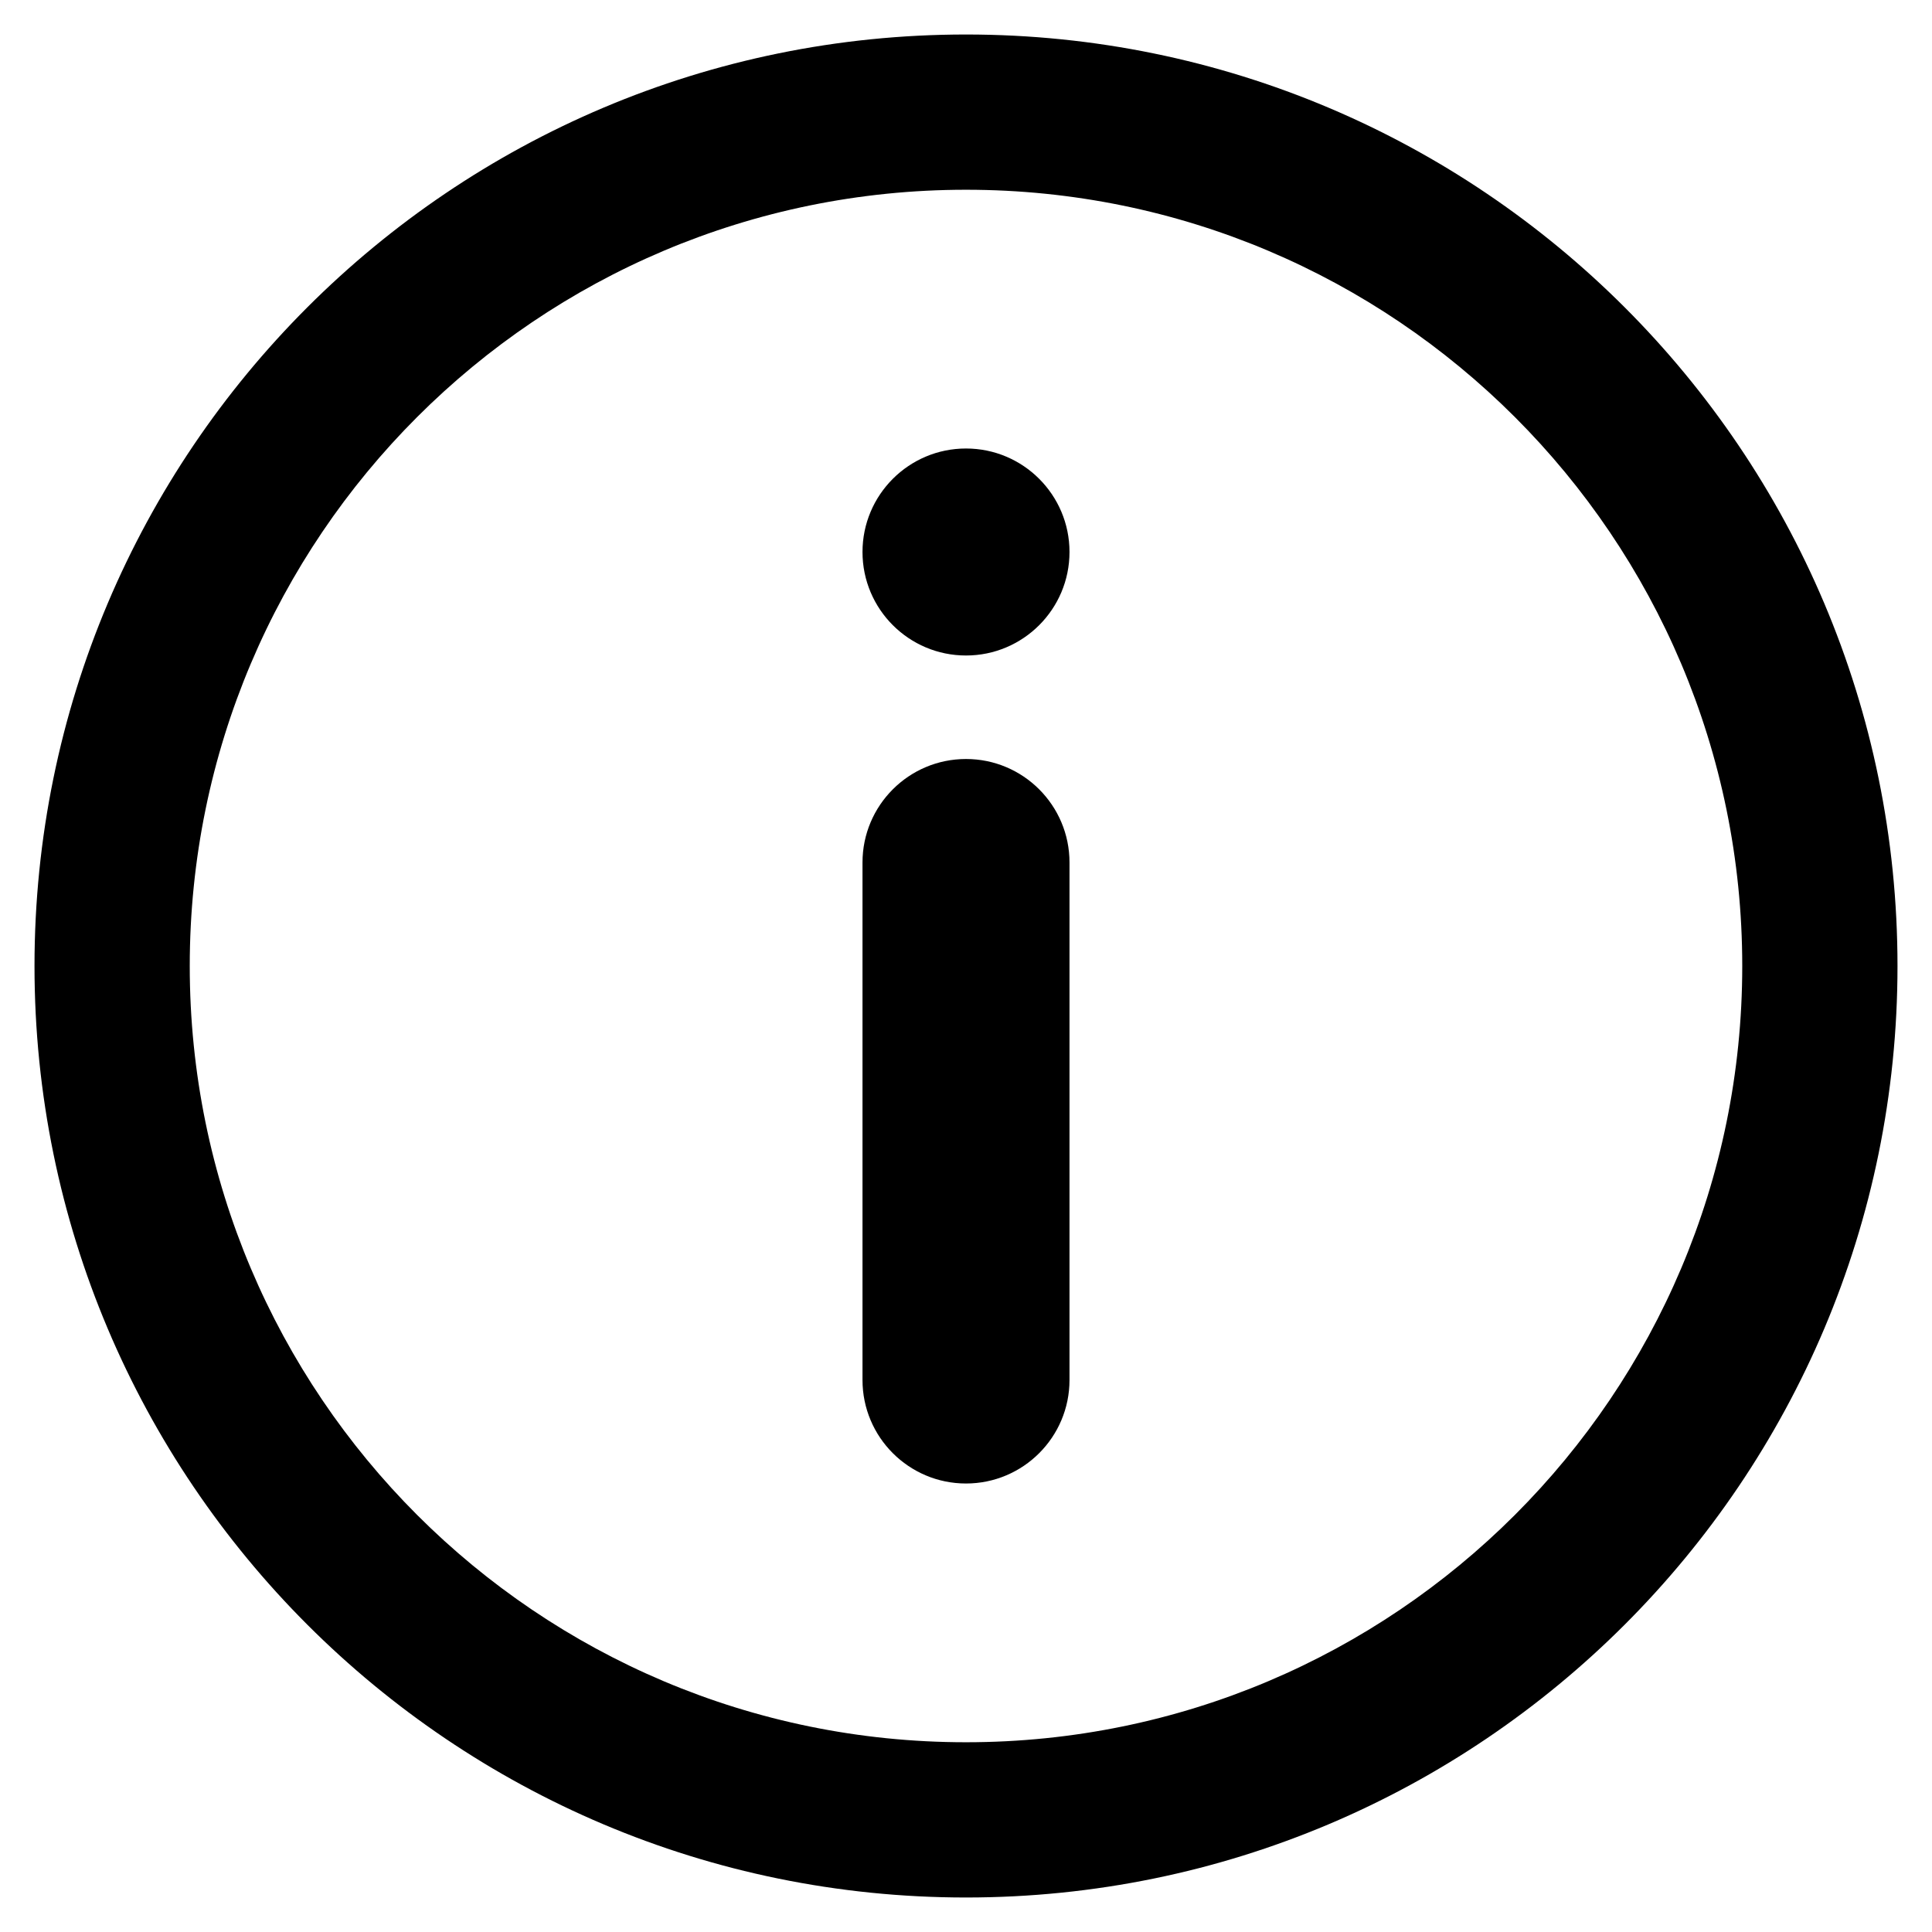 <svg width="1em" height="1em" viewBox="0 0 14 14" fill="none" xmlns="http://www.w3.org/2000/svg">
<g id="Group 1261">
<g id="Union">
<path d="M7.75 4C7.75 4.414 7.414 4.75 7 4.75C6.586 4.75 6.25 4.414 6.25 4C6.25 3.586 6.586 3.25 7 3.25C7.414 3.25 7.75 3.586 7.75 4Z" fill="currentColor"/>
<path d="M7 5.5C6.586 5.5 6.25 5.836 6.25 6.25V10C6.25 10.414 6.586 10.75 7 10.75C7.414 10.75 7.75 10.414 7.75 10V6.25C7.75 5.836 7.414 5.5 7 5.5Z" fill="currentColor"/>
<path fill-rule="evenodd" clip-rule="evenodd" d="M7 13.75C10.728 13.75 13.75 10.728 13.75 7C13.75 3.272 10.728 0.25 7 0.25C3.272 0.25 0.25 3.272 0.25 7C0.25 10.728 3.272 13.75 7 13.75ZM7 12.625C10.107 12.625 12.625 10.107 12.625 7C12.625 3.893 10.107 1.375 7 1.375C3.893 1.375 1.375 3.893 1.375 7C1.375 10.107 3.893 12.625 7 12.625Z" fill="currentColor"/>
</g>
</g>
</svg>
